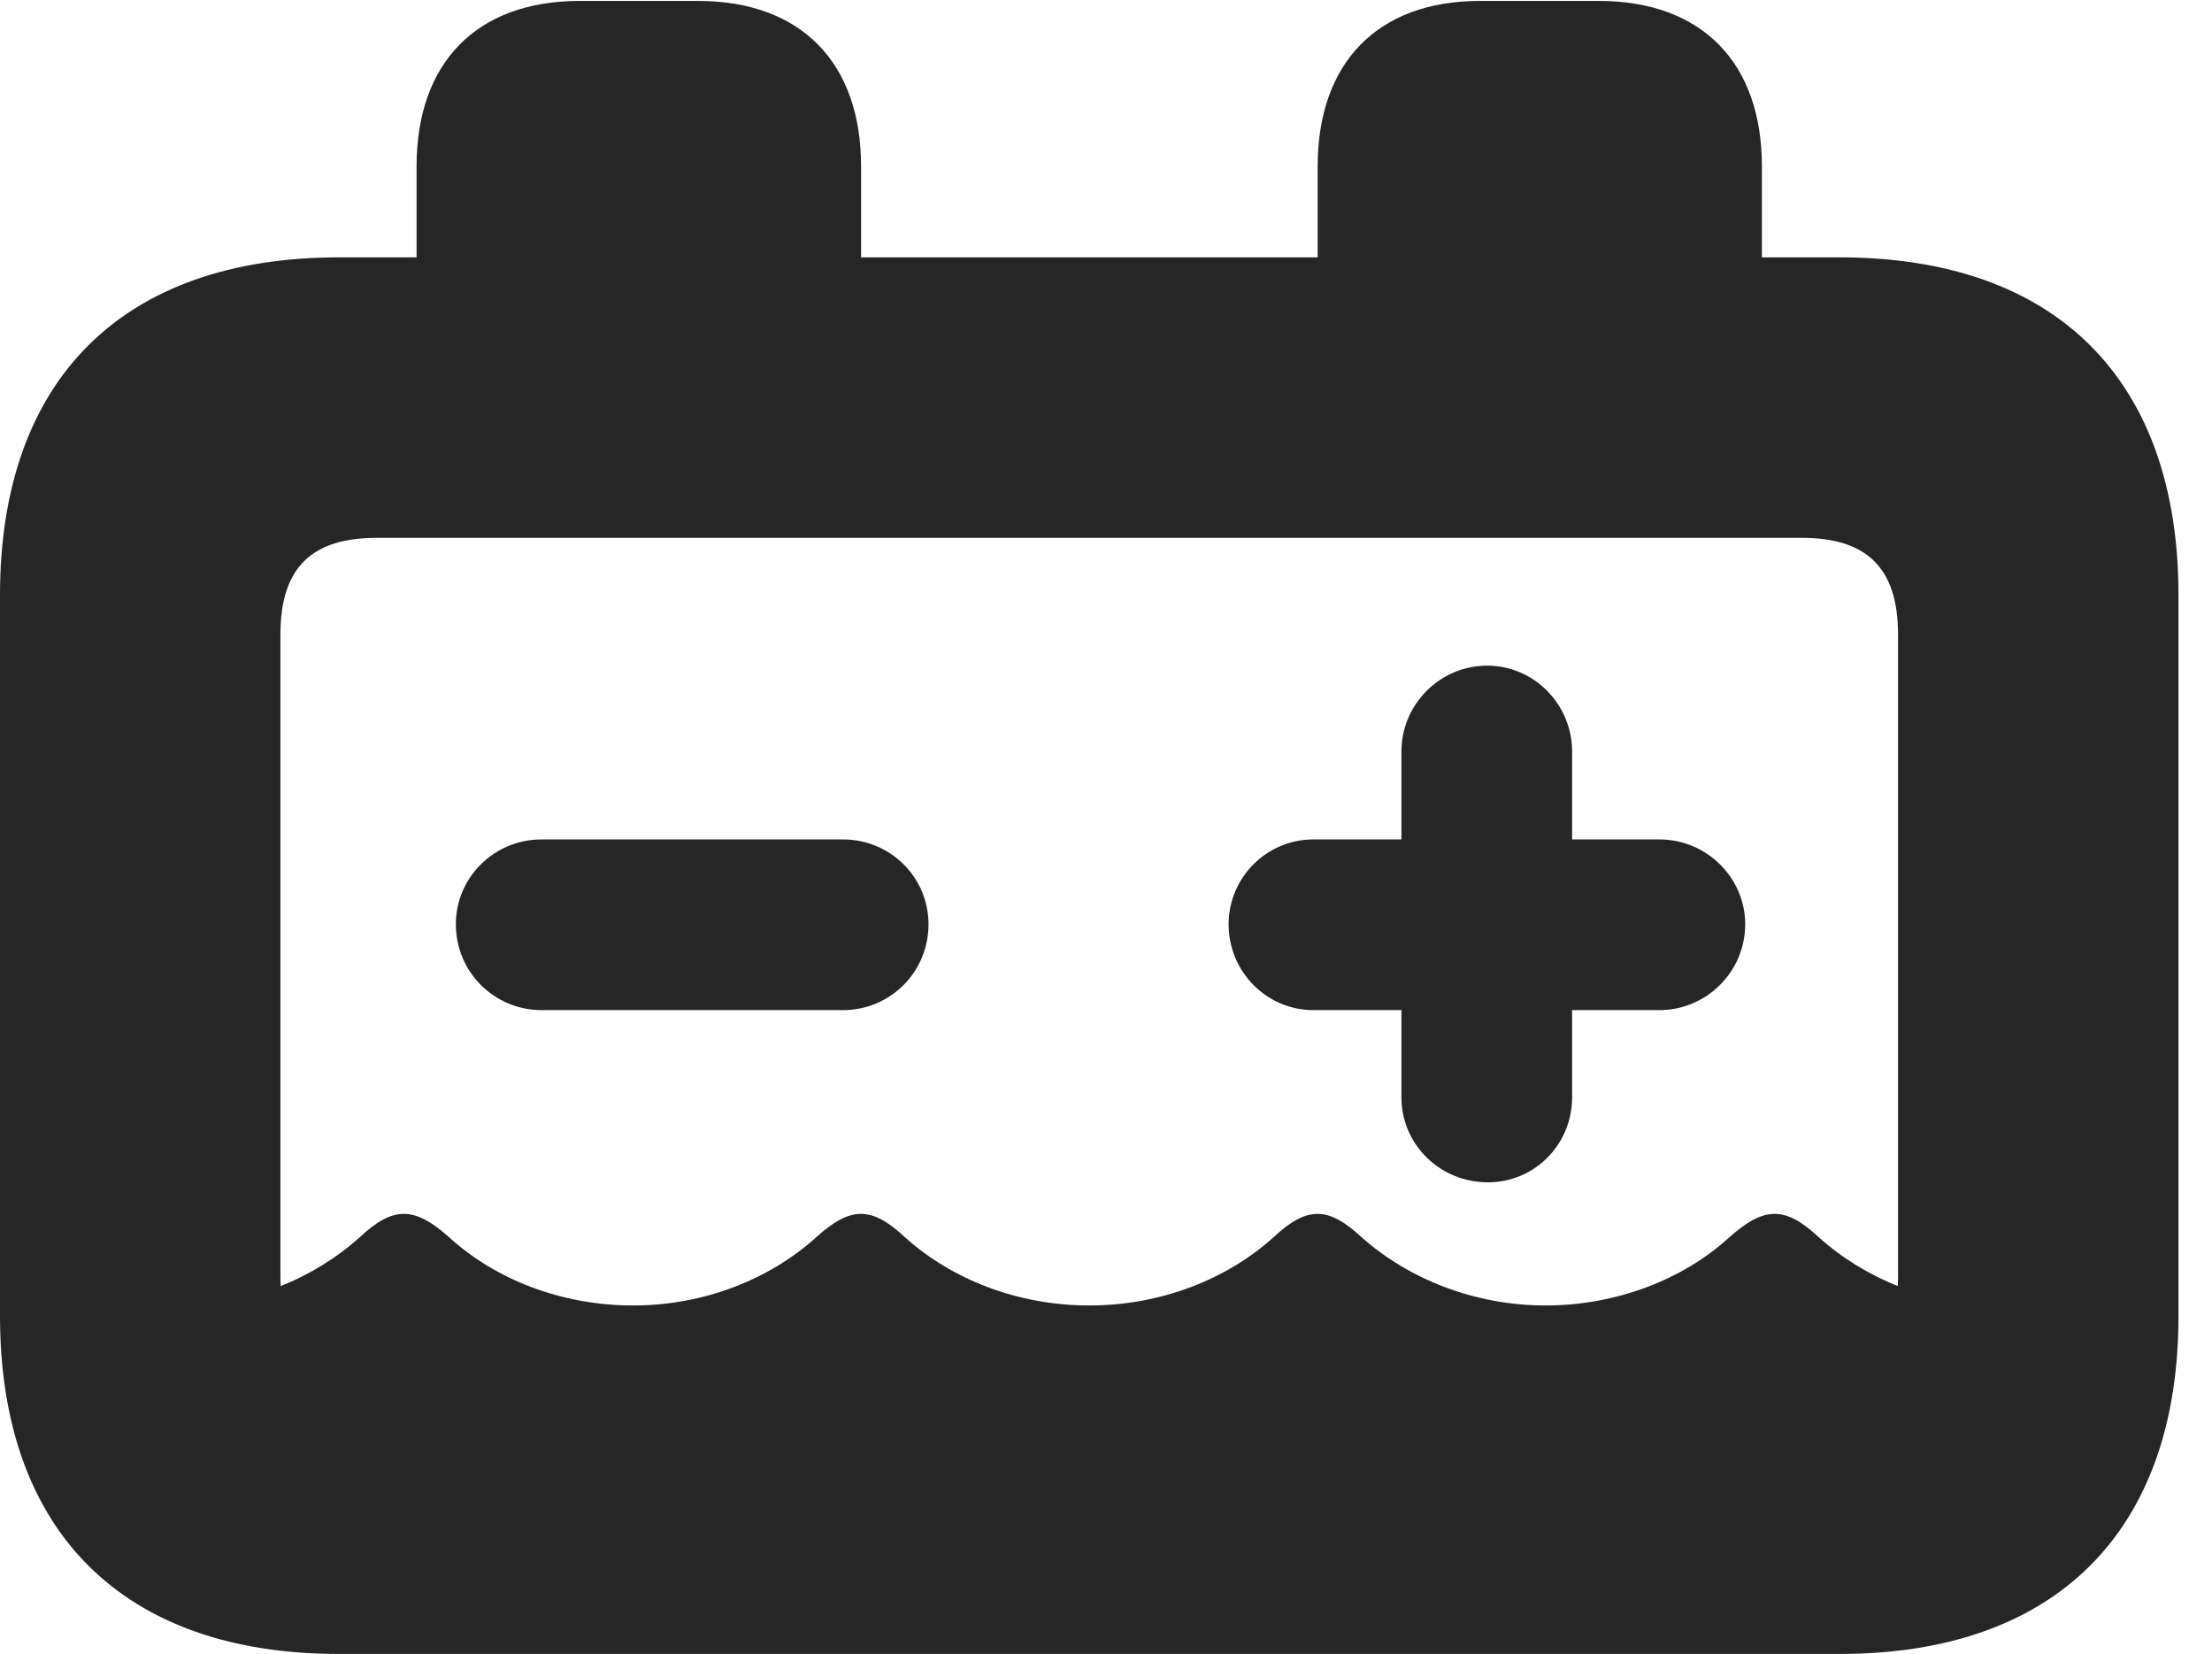 <?xml version="1.0" encoding="UTF-8"?>
<!--Generator: Apple Native CoreSVG 326-->
<!DOCTYPE svg PUBLIC "-//W3C//DTD SVG 1.1//EN" "http://www.w3.org/Graphics/SVG/1.1/DTD/svg11.dtd">
<svg version="1.1" xmlns="http://www.w3.org/2000/svg" xmlns:xlink="http://www.w3.org/1999/xlink"
       viewBox="0 0 23.821 17.808">
       <g>
              <rect height="17.808" opacity="0" width="23.821" x="0" y="0" />
              <path d="M4.183 16.531L19.284 16.531C20.56 16.531 21.473 15.618 21.473 14.318L21.473 14.056C20.776 14.052 20.08 13.766 19.587 13.322C19.223 12.981 18.994 12.991 18.623 13.322C18.126 13.777 17.404 14.056 16.643 14.056C15.89 14.056 15.175 13.777 14.664 13.322C14.307 12.991 14.078 12.981 13.714 13.322C13.217 13.77 12.508 14.056 11.73 14.056C10.953 14.056 10.243 13.77 9.746 13.322C9.382 12.981 9.155 12.991 8.789 13.322C8.285 13.777 7.578 14.056 6.817 14.056C6.049 14.056 5.336 13.777 4.837 13.322C4.466 12.991 4.237 12.981 3.873 13.322C3.38 13.766 2.687 14.052 1.987 14.056L1.987 14.318C1.987 15.618 2.9 16.531 4.183 16.531ZM3.648 17.808L19.812 17.808C22.139 17.808 23.46 16.486 23.46 14.168L23.46 6.408C23.46 4.085 22.139 2.771 19.812 2.771L18.974 2.771L18.974 1.791C18.974 0.675 18.328 0.01 17.218 0.01L15.936 0.01C14.836 0.01 14.19 0.675 14.19 1.791L14.19 2.771L9.273 2.771L9.273 1.791C9.273 0.675 8.627 0.01 7.516 0.01L6.242 0.01C5.132 0.01 4.486 0.675 4.486 1.791L4.486 2.771L3.648 2.771C1.324 2.771 0 4.083 0 6.408L0 14.168C0 16.488 1.324 17.808 3.648 17.808ZM3.02 13.74L3.02 6.831C3.02 6.099 3.37 5.791 4.056 5.791L19.404 5.791C20.087 5.791 20.44 6.099 20.44 6.831L20.44 13.74C20.44 14.477 20.087 14.788 19.404 14.788L4.056 14.788C3.37 14.788 3.02 14.477 3.02 13.74Z"
                     fill="currentColor" fill-opacity="0.85" />
              <path d="M5.833 10.876L9.077 10.876C9.59 10.876 9.999 10.464 9.999 9.952C9.999 9.447 9.59 9.038 9.077 9.038L5.833 9.038C5.321 9.038 4.909 9.447 4.909 9.952C4.909 10.464 5.321 10.876 5.833 10.876ZM16.024 12.73C16.529 12.73 16.93 12.32 16.93 11.815L16.93 10.876L17.87 10.876C18.375 10.876 18.794 10.464 18.794 9.952C18.794 9.447 18.375 9.038 17.87 9.038L16.93 9.038L16.93 8.091C16.93 7.586 16.521 7.167 16.016 7.167C15.504 7.167 15.092 7.586 15.092 8.091L15.092 9.038L14.145 9.038C13.641 9.038 13.231 9.447 13.231 9.952C13.231 10.464 13.641 10.876 14.145 10.876L15.092 10.876L15.092 11.815C15.092 12.32 15.504 12.73 16.024 12.73Z"
                     fill="currentColor" fill-opacity="0.85" />
       </g>
</svg>